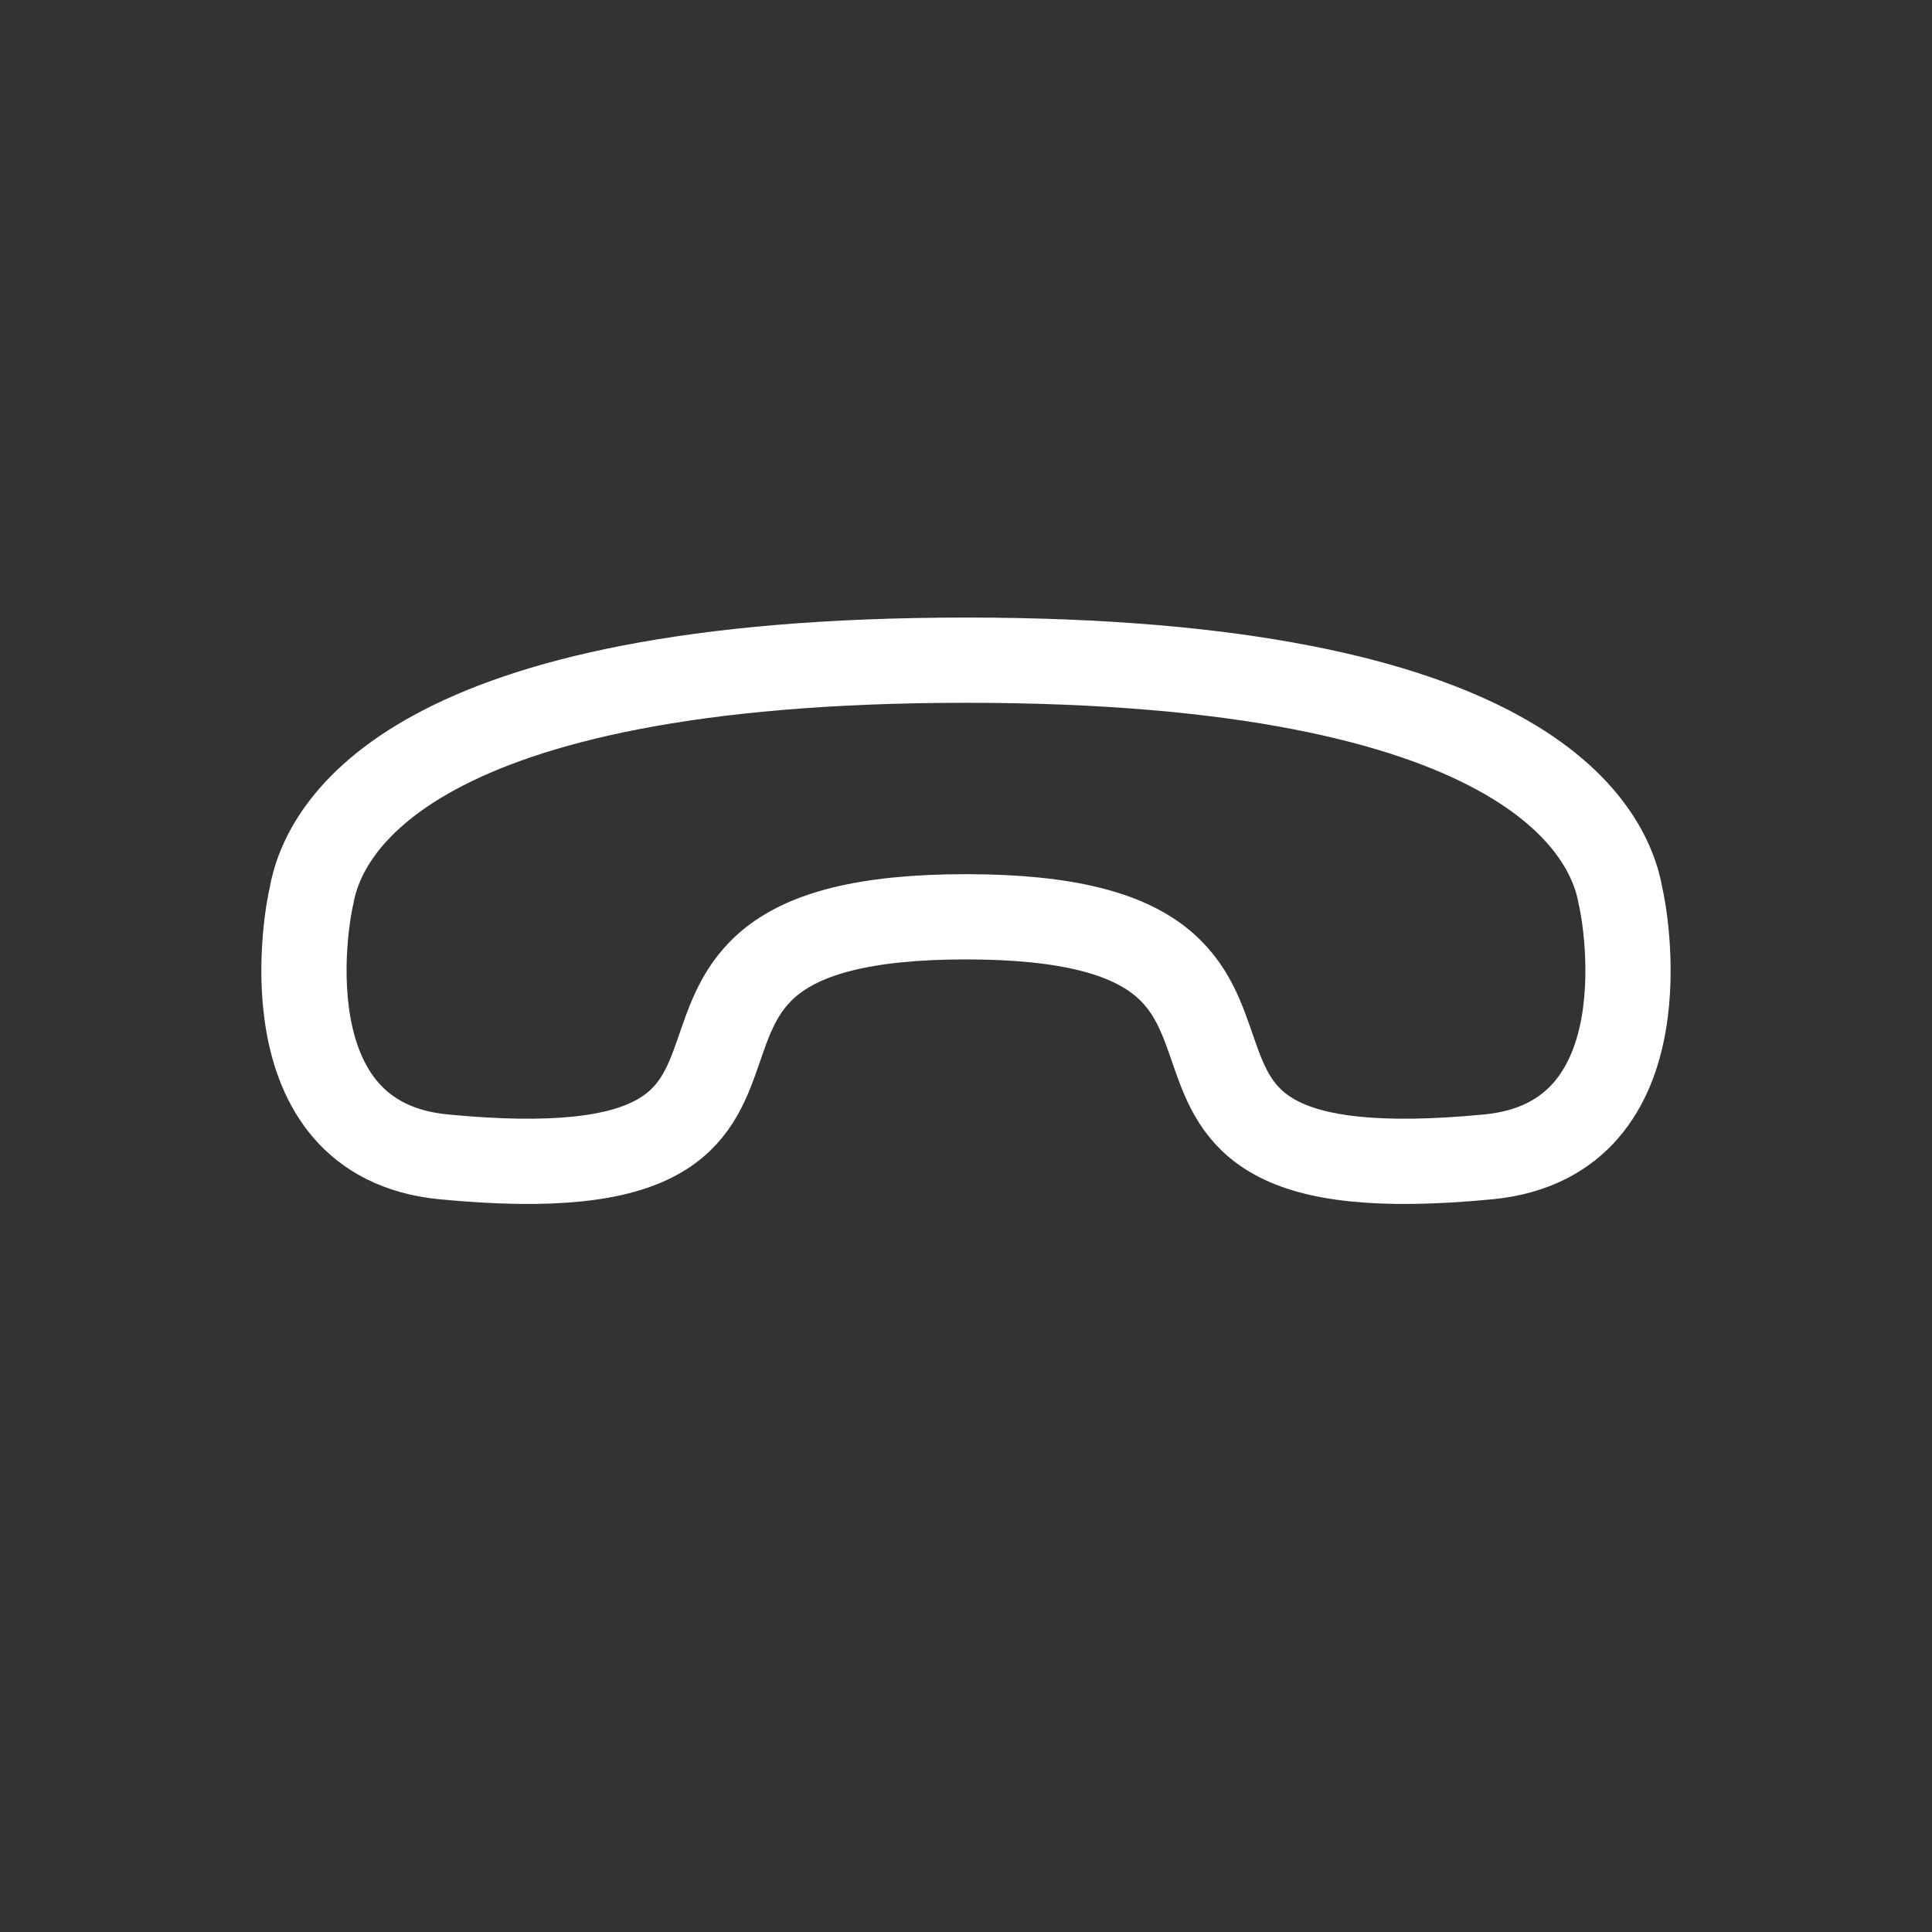 <svg width="34" height="34" viewBox="0 0 34 34" fill="none" xmlns="http://www.w3.org/2000/svg">
<rect x="0" y="0" width="34" height="34" fill="#333333" stroke="none"/>
<path fill-rule="evenodd" clip-rule="evenodd" d="M17 11.618C26.773 11.618 28.316 14.551 28.522 15.787C28.572 15.97 29.383 20.042 26.202 20.358C18.289 21.123 24.288 16.135 16.999 16.134C9.711 16.135 15.71 21.123 7.798 20.358C4.617 20.042 5.427 15.969 5.478 15.788C5.683 14.551 7.227 11.618 17 11.618Z" stroke="white" stroke-width="1.5" stroke-linecap="round" stroke-linejoin="round"/>
</svg>

